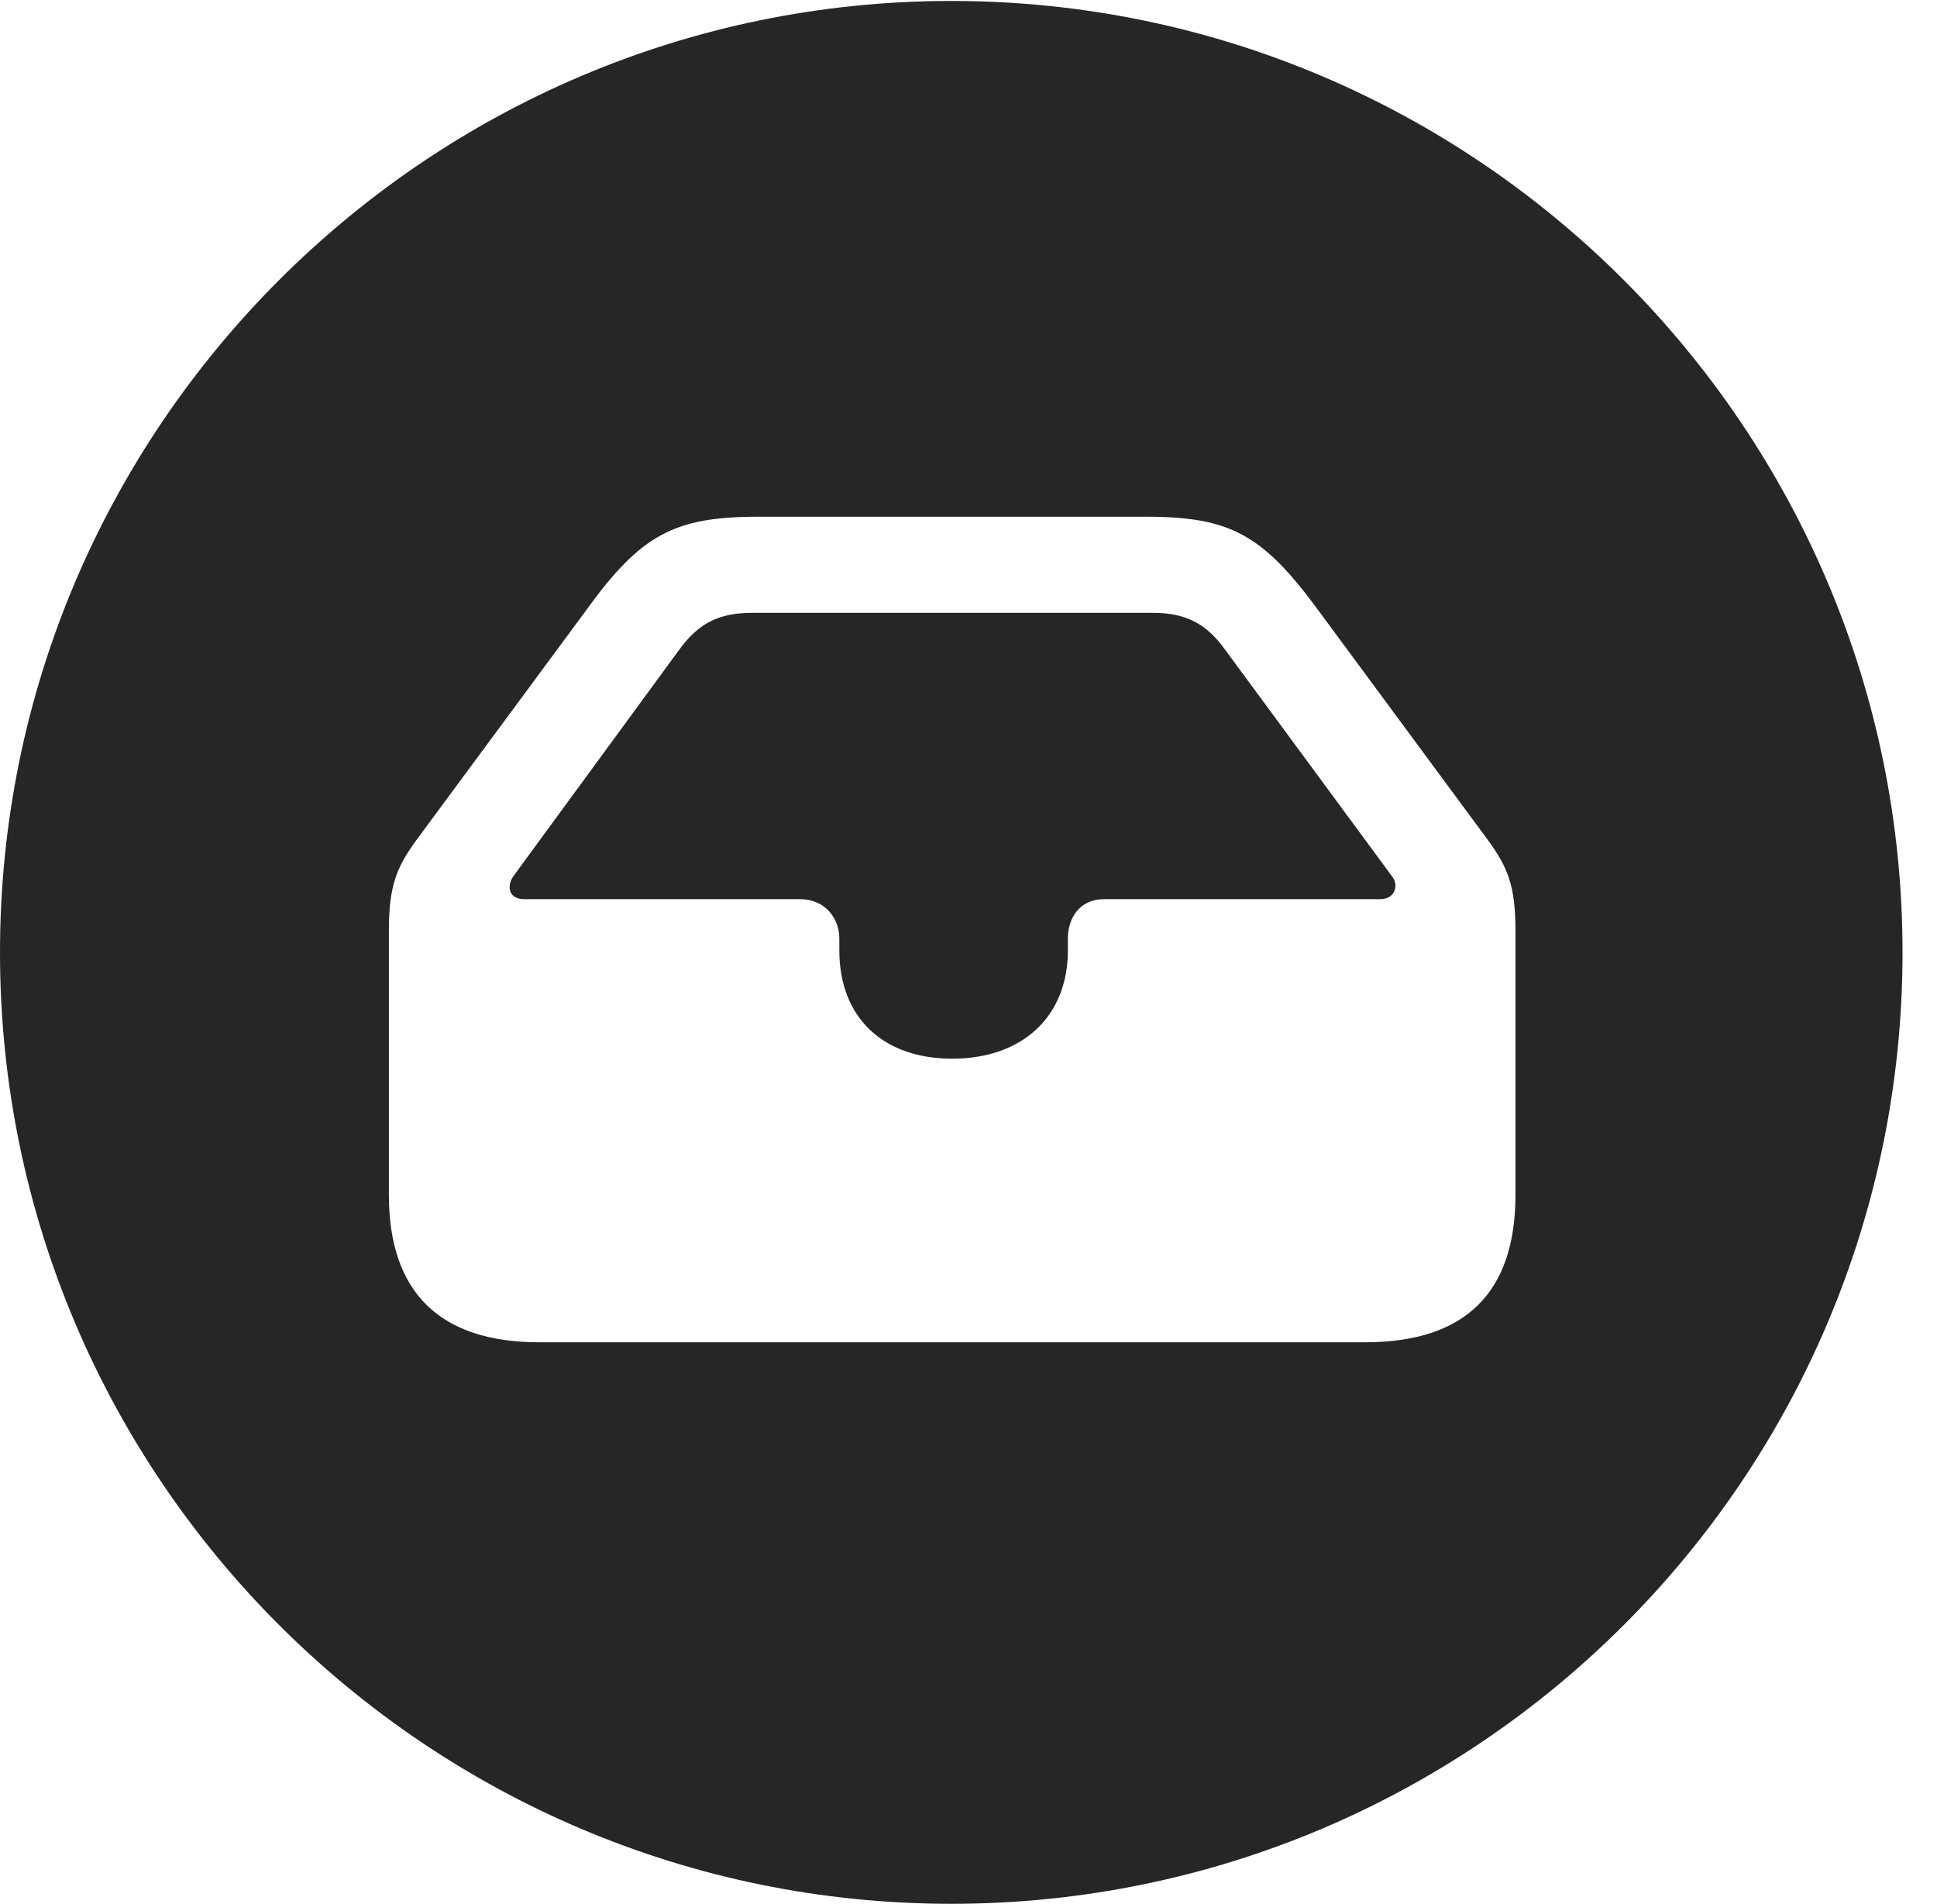 <?xml version="1.0" encoding="UTF-8"?>
<!--Generator: Apple Native CoreSVG 341-->
<!DOCTYPE svg
PUBLIC "-//W3C//DTD SVG 1.1//EN"
       "http://www.w3.org/Graphics/SVG/1.1/DTD/svg11.dtd">
<svg version="1.1" xmlns="http://www.w3.org/2000/svg" xmlns:xlink="http://www.w3.org/1999/xlink" viewBox="0 0 20.283 19.932">
 <g>
  <rect height="19.932" opacity="0" width="20.283" x="0" y="0"/>
  <path d="M19.922 9.971C19.922 15.469 15.459 19.932 9.961 19.932C4.473 19.932 0 15.469 0 9.971C0 4.482 4.473 0.01 9.961 0.01C15.459 0.01 19.922 4.482 19.922 9.971ZM7.939 5.41C7.061 5.41 6.709 5.596 6.133 6.396L4.365 8.789C4.15 9.082 4.072 9.277 4.072 9.746L4.072 12.51C4.072 13.525 4.6 14.053 5.645 14.053L14.297 14.053C15.352 14.053 15.869 13.525 15.869 12.51L15.869 9.746C15.869 9.277 15.791 9.082 15.576 8.789L13.809 6.396C13.223 5.596 12.881 5.41 12.002 5.41ZM12.832 6.807L14.58 9.18C14.648 9.268 14.609 9.414 14.453 9.414L11.562 9.414C11.299 9.414 11.182 9.619 11.182 9.824L11.182 9.951C11.182 10.645 10.703 11.084 9.971 11.084C9.238 11.084 8.789 10.645 8.789 9.951L8.789 9.824C8.789 9.619 8.643 9.414 8.379 9.414L5.488 9.414C5.332 9.414 5.303 9.287 5.371 9.18L7.109 6.807C7.314 6.523 7.529 6.416 7.881 6.416L12.07 6.416C12.422 6.416 12.637 6.533 12.832 6.807Z" fill="black" fill-opacity="0.85"/>
 </g>
</svg>
